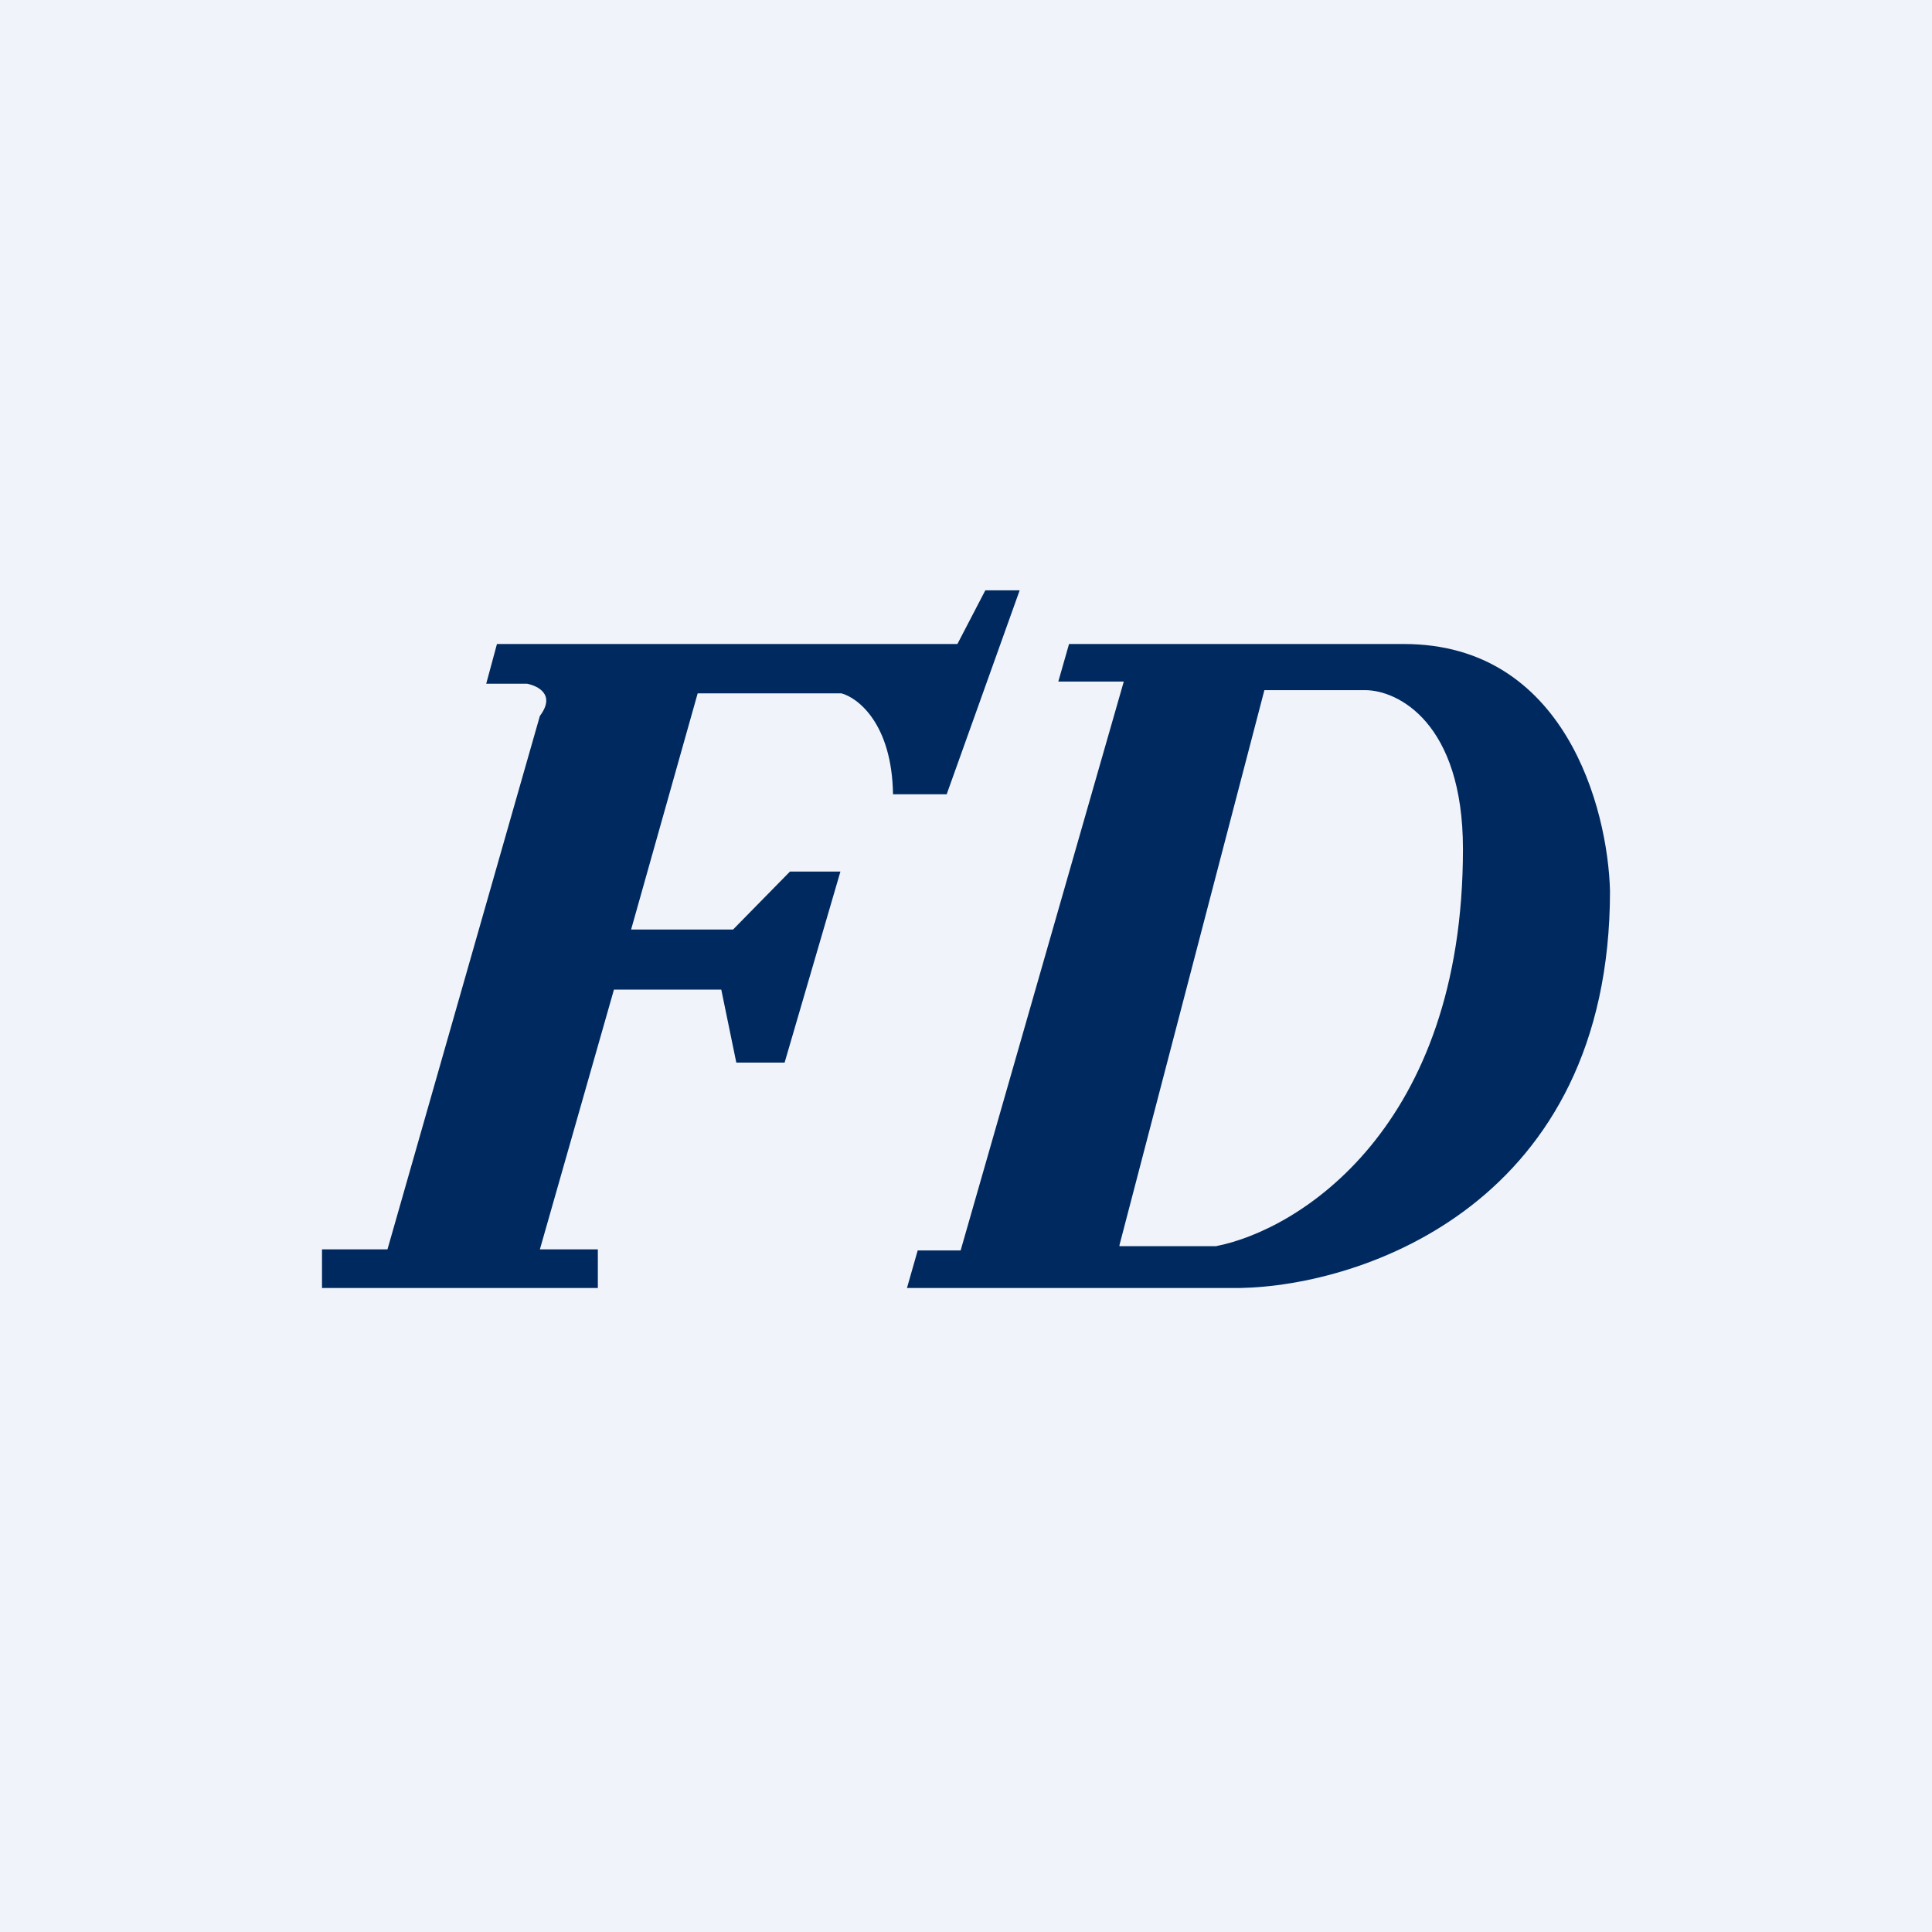 <!-- by TradingView --><svg width="18" height="18" viewBox="0 0 18 18" xmlns="http://www.w3.org/2000/svg"><path fill="#F0F3FA" d="M0 0h18v18H0z"/><path fill-rule="evenodd" d="M5.57 12H3v-.36h.61l1.42-4.97c.15-.2-.02-.28-.12-.3h-.38l.1-.37h4.29l.26-.5h.32l-.68 1.9h-.5c-.01-.66-.33-.9-.48-.94H6.5l-.62 2.2h.95l.53-.54h.47L7.31 9.9h-.45l-.14-.68h-1l-.69 2.42h.54V12Zm2.88 0 .1-.35h.4l1.52-5.3h-.61l.1-.35h3.12c1.5 0 1.9 1.53 1.92 2.3 0 2.91-2.3 3.68-3.45 3.7h-3.1Zm1.98-.4 1.35-5.17h.94c.3 0 .91.3.91 1.48 0 2.6-1.53 3.55-2.3 3.7h-.9Z" fill="#002A5F"/></svg>